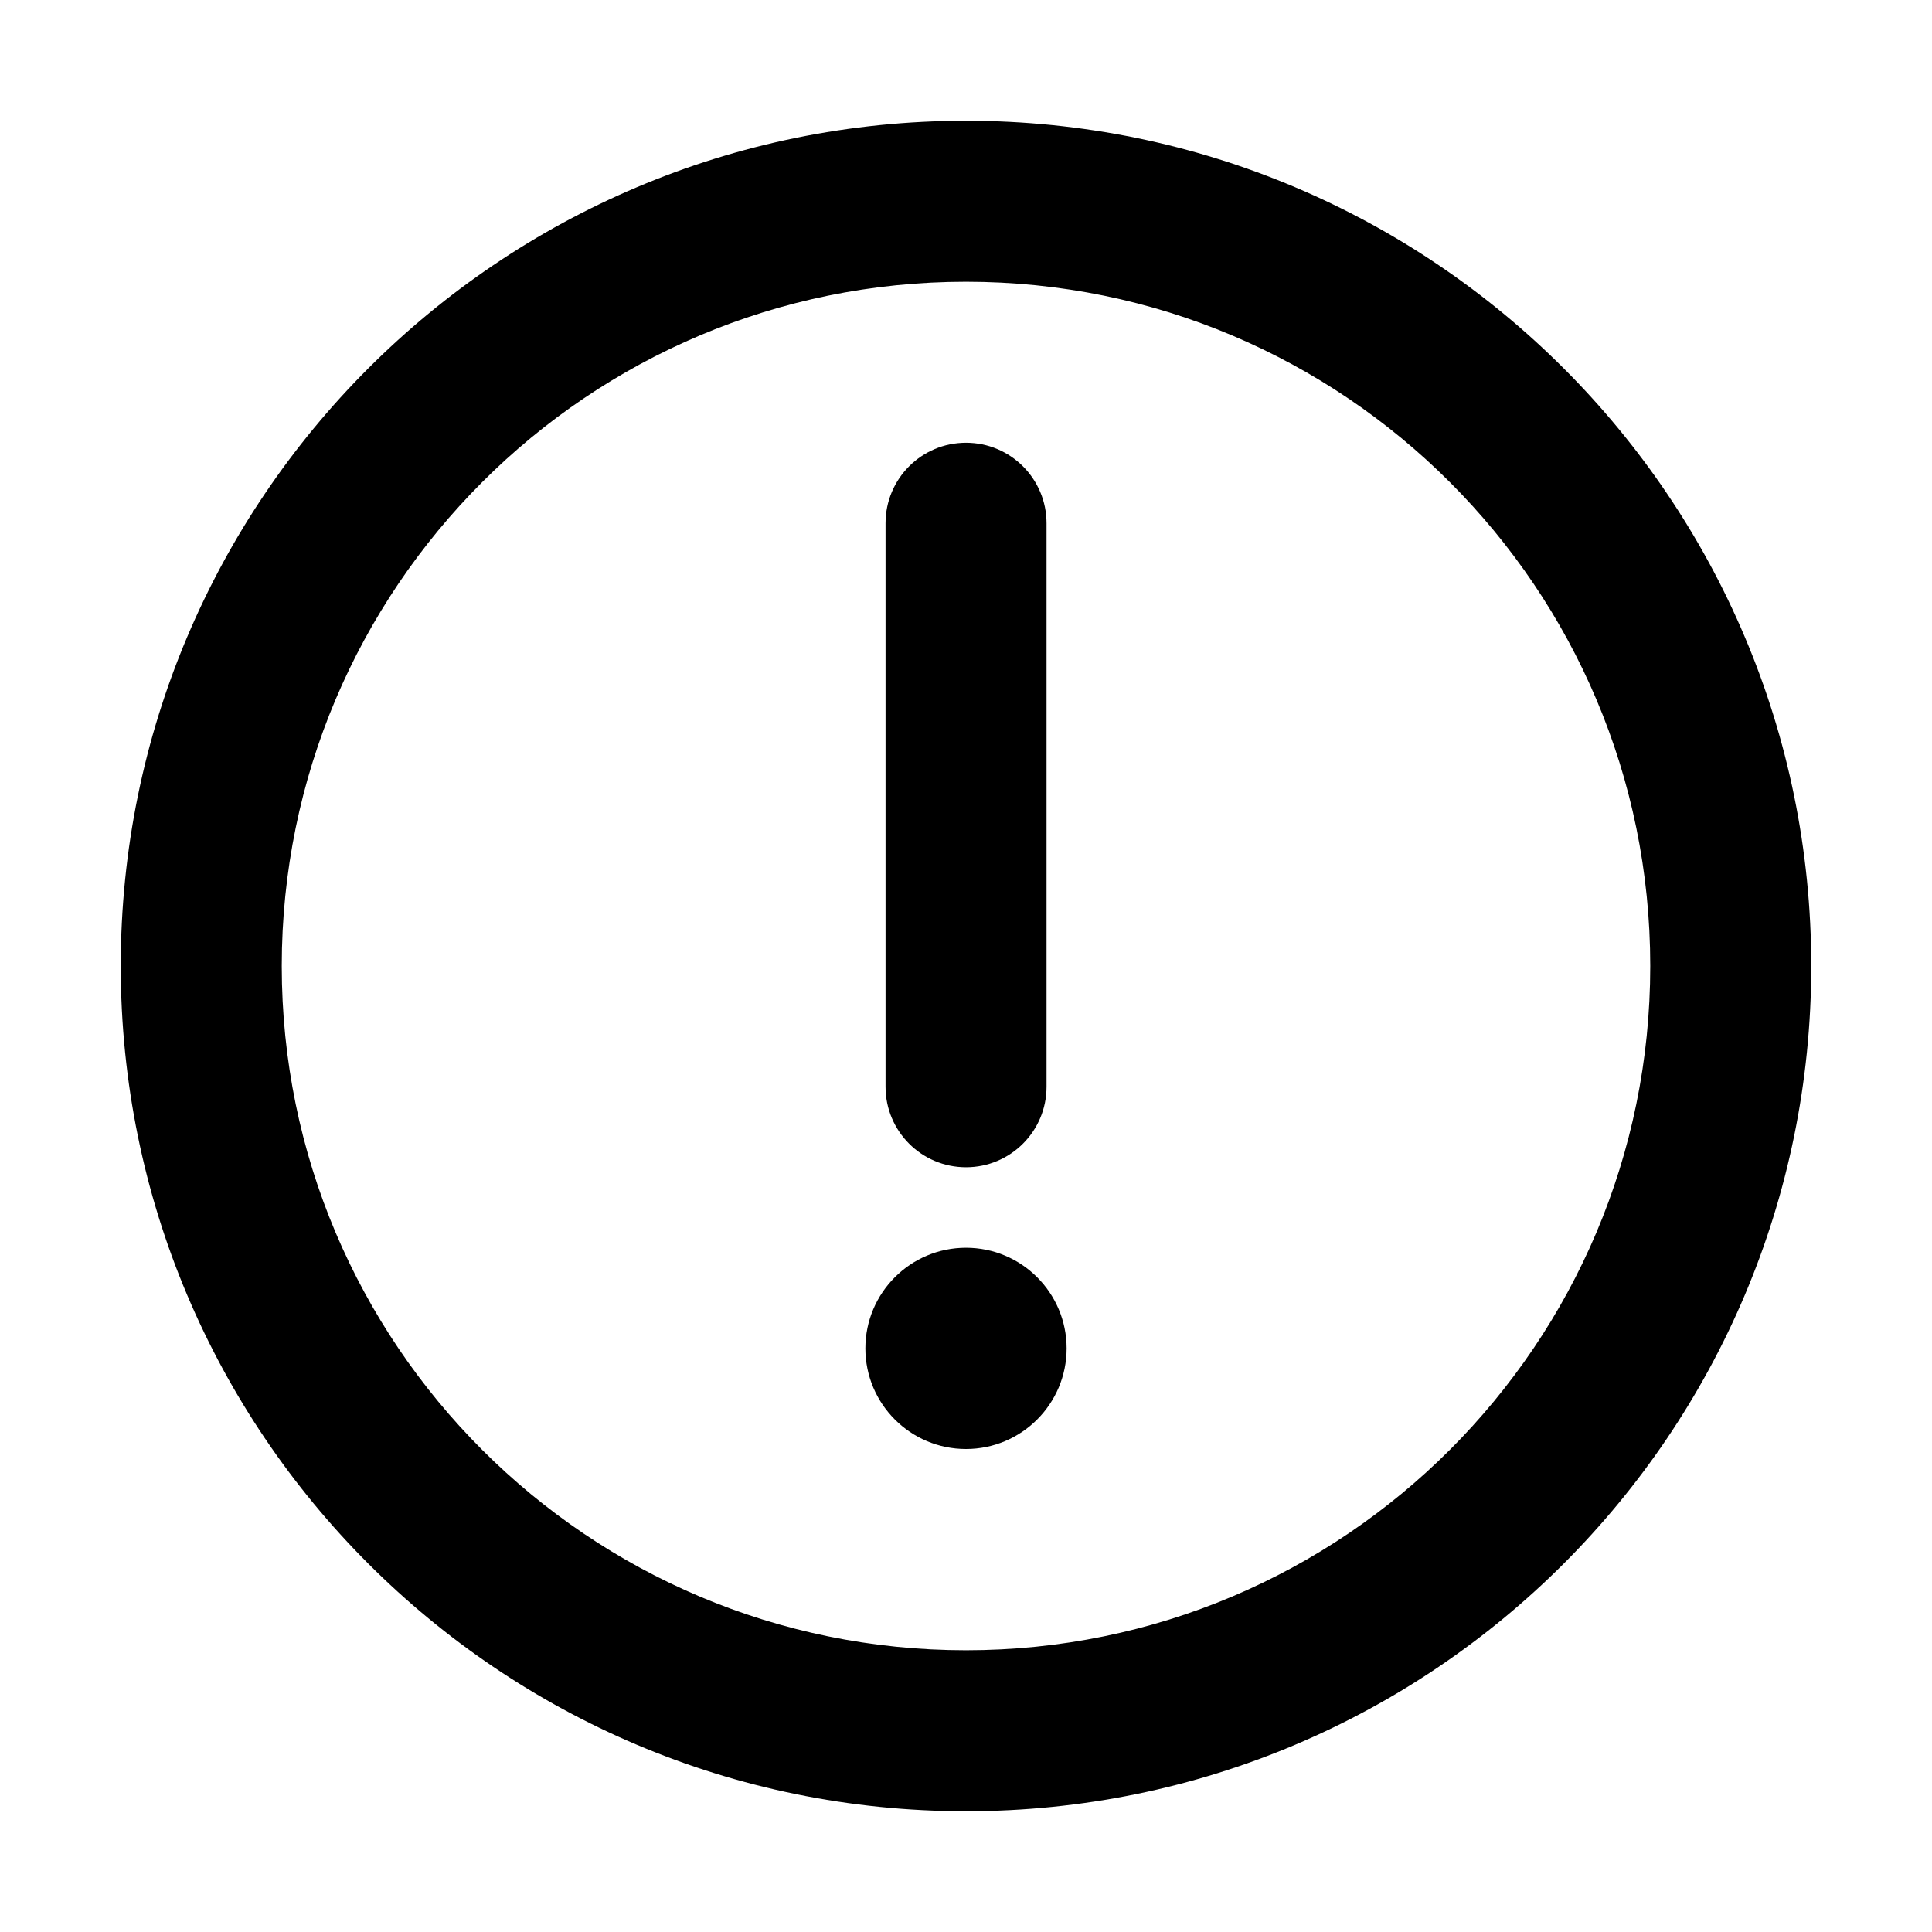 <svg xmlns="http://www.w3.org/2000/svg" xmlns:xlink="http://www.w3.org/1999/xlink" width="48" height="48" viewBox="0 0 48 48" fill="none">
<path d="M24 45C35.598 45 45 35.598 45 24C45 12.402 35.598 3 24 3C12.402 3 3 12.402 3 24C3 35.598 12.402 45 24 45ZM24 7C33.389 7 41 14.611 41 24C41 33.389 33.389 41 24 41C14.611 41 7 33.389 7 24C7 14.611 14.611 7 24 7Z" fill-rule="evenodd"  fill="#000000" >
</path>
<path d="M24 31C22.62 31 21.5 32.12 21.5 33.5C21.5 34.88 22.62 36 24 36C25.38 36 26.5 34.88 26.5 33.5C26.5 32.12 25.38 31 24 31Z"   fill="#000000" >
</path>
<path d="M24.001 11C22.896 11 22.001 11.895 22.001 13L22.001 27C22.001 28.105 22.896 29 24.001 29C25.105 29 26.001 28.105 26.001 27L26.001 13C26.001 11.895 25.105 11 24.001 11Z" fill-rule="evenodd"  fill="#000000" >
</path>
</svg>
